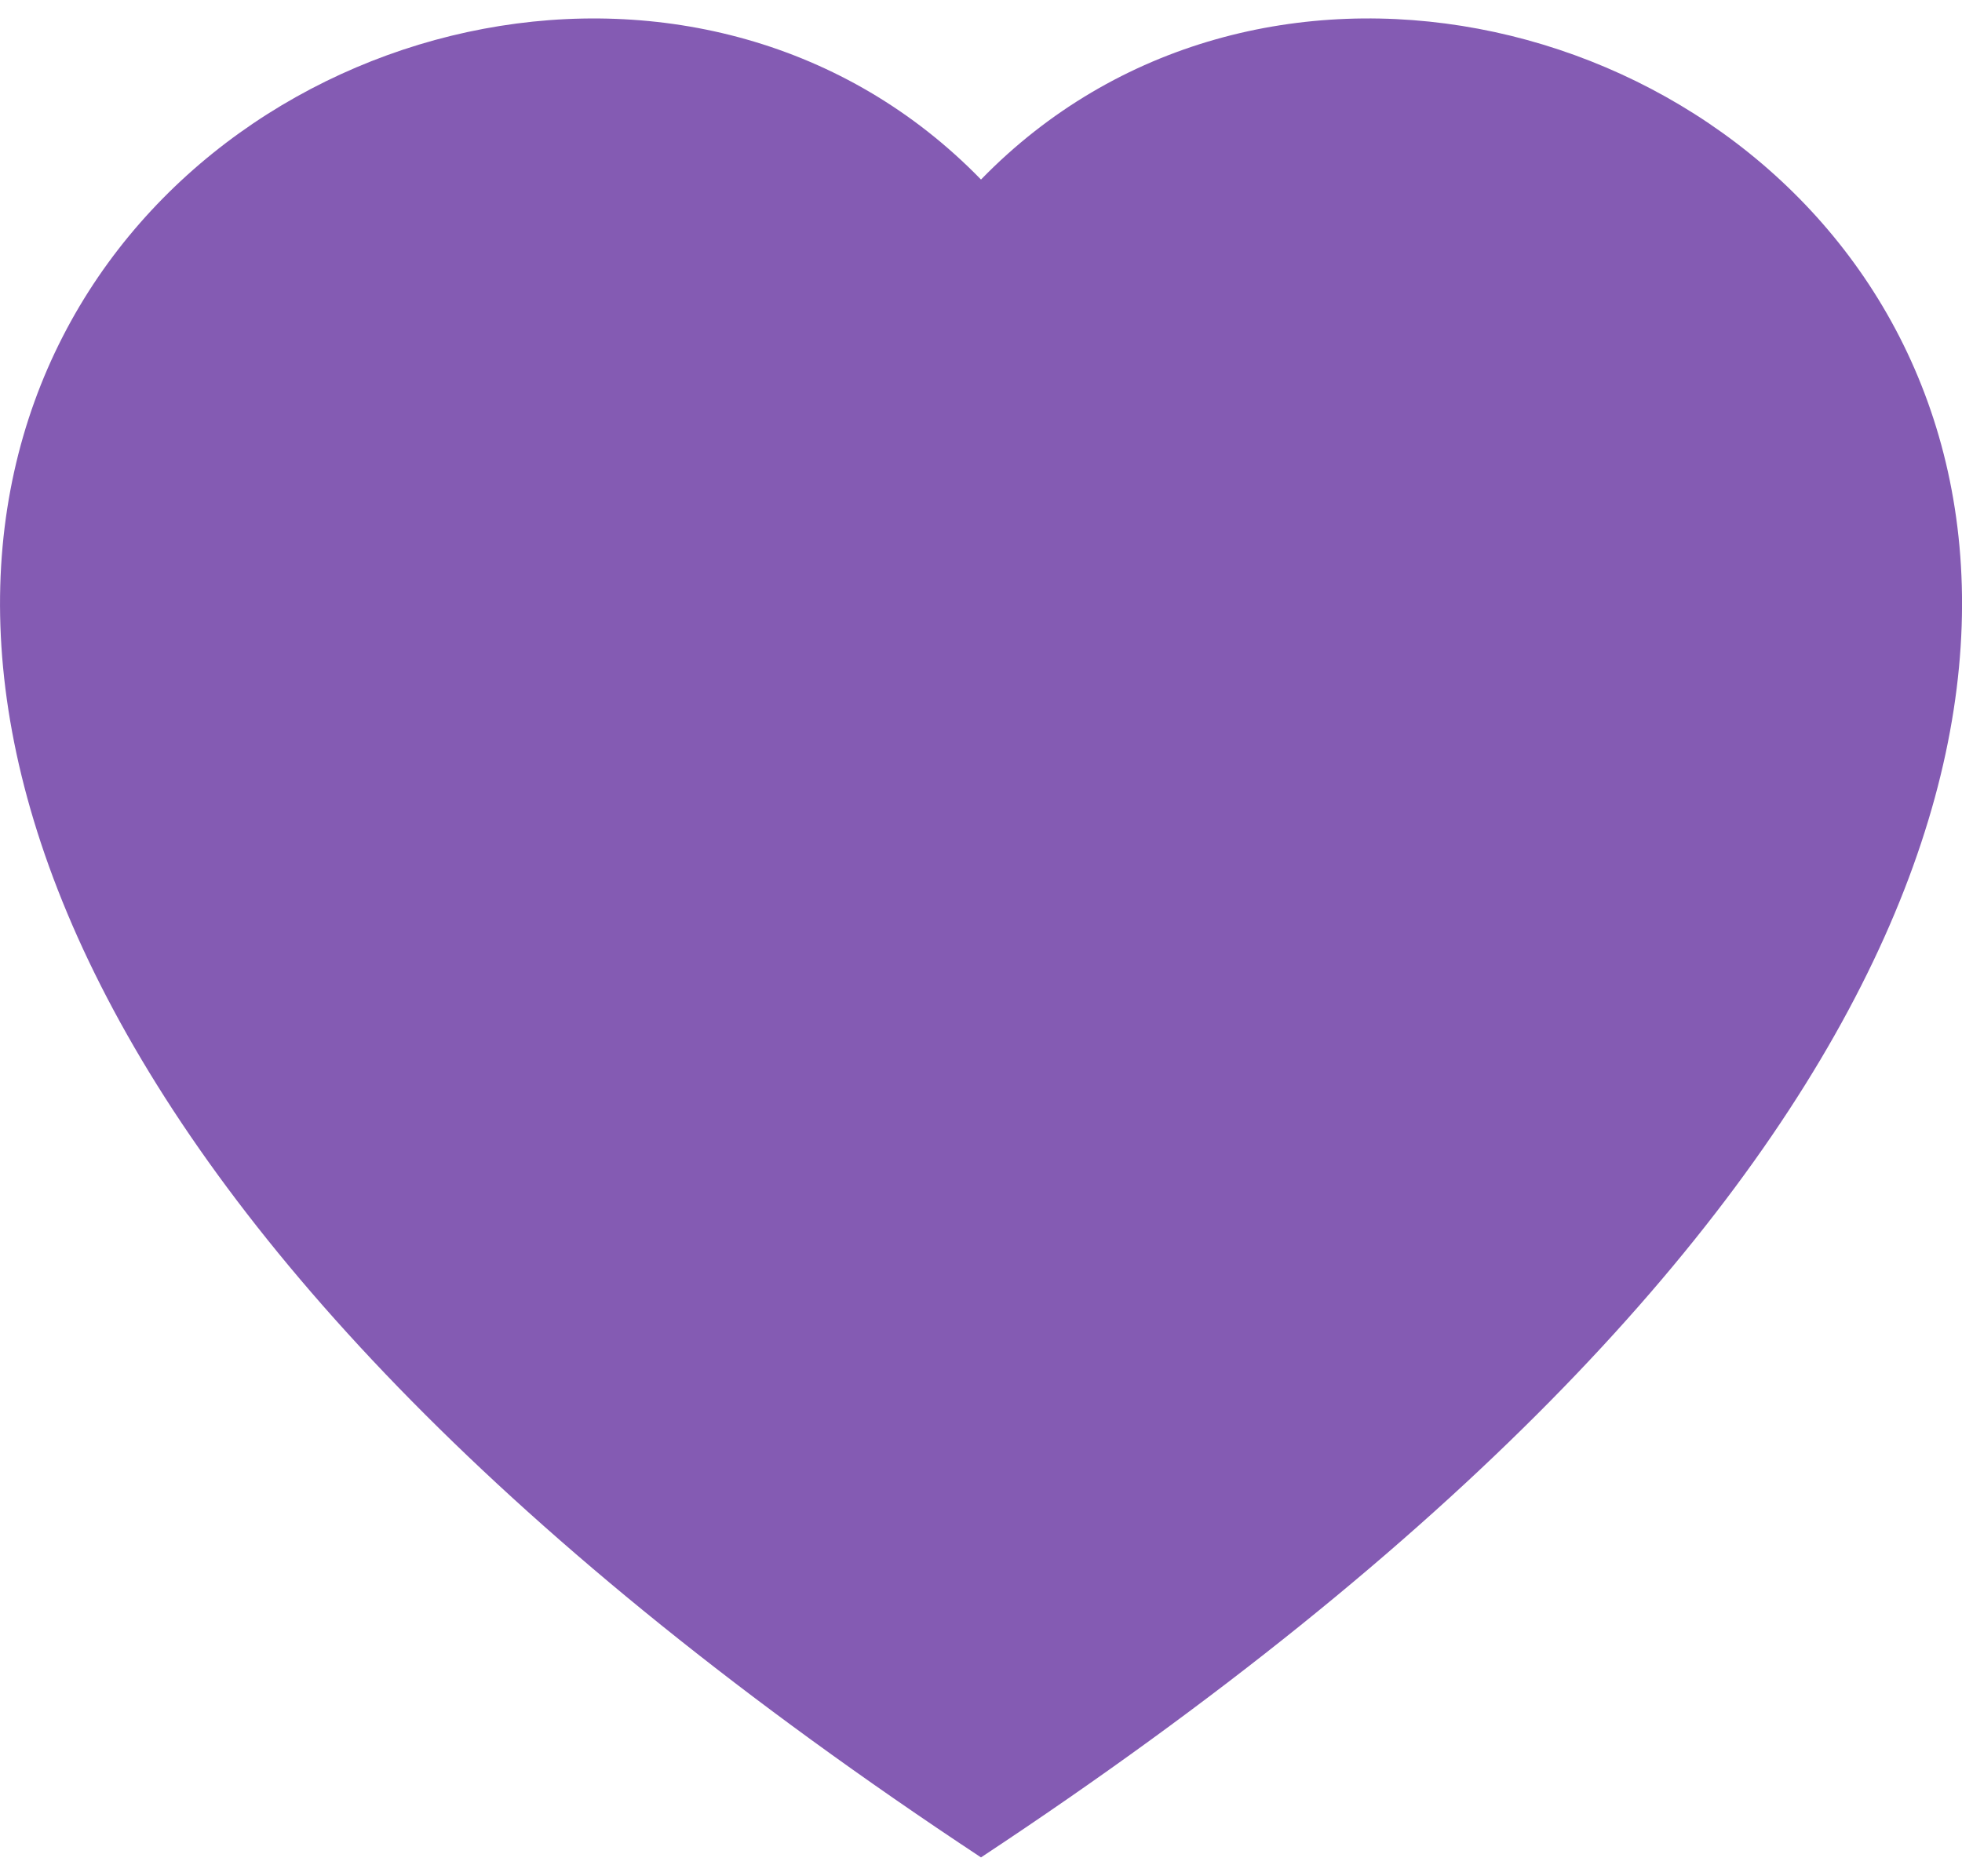 <svg xmlns="http://www.w3.org/2000/svg" width="21"  viewBox="0 0 21.422 20.083"><defs><style>.a{fill:#845bb3;fill-rule:evenodd;}</style></defs><path class="a" d="M10.711,1.759c5.942-6.108,20.8,4.58,0,18.324C-10.087,6.341,4.769-4.349,10.711,1.759Z" transform="translate(0 0)"/></svg>